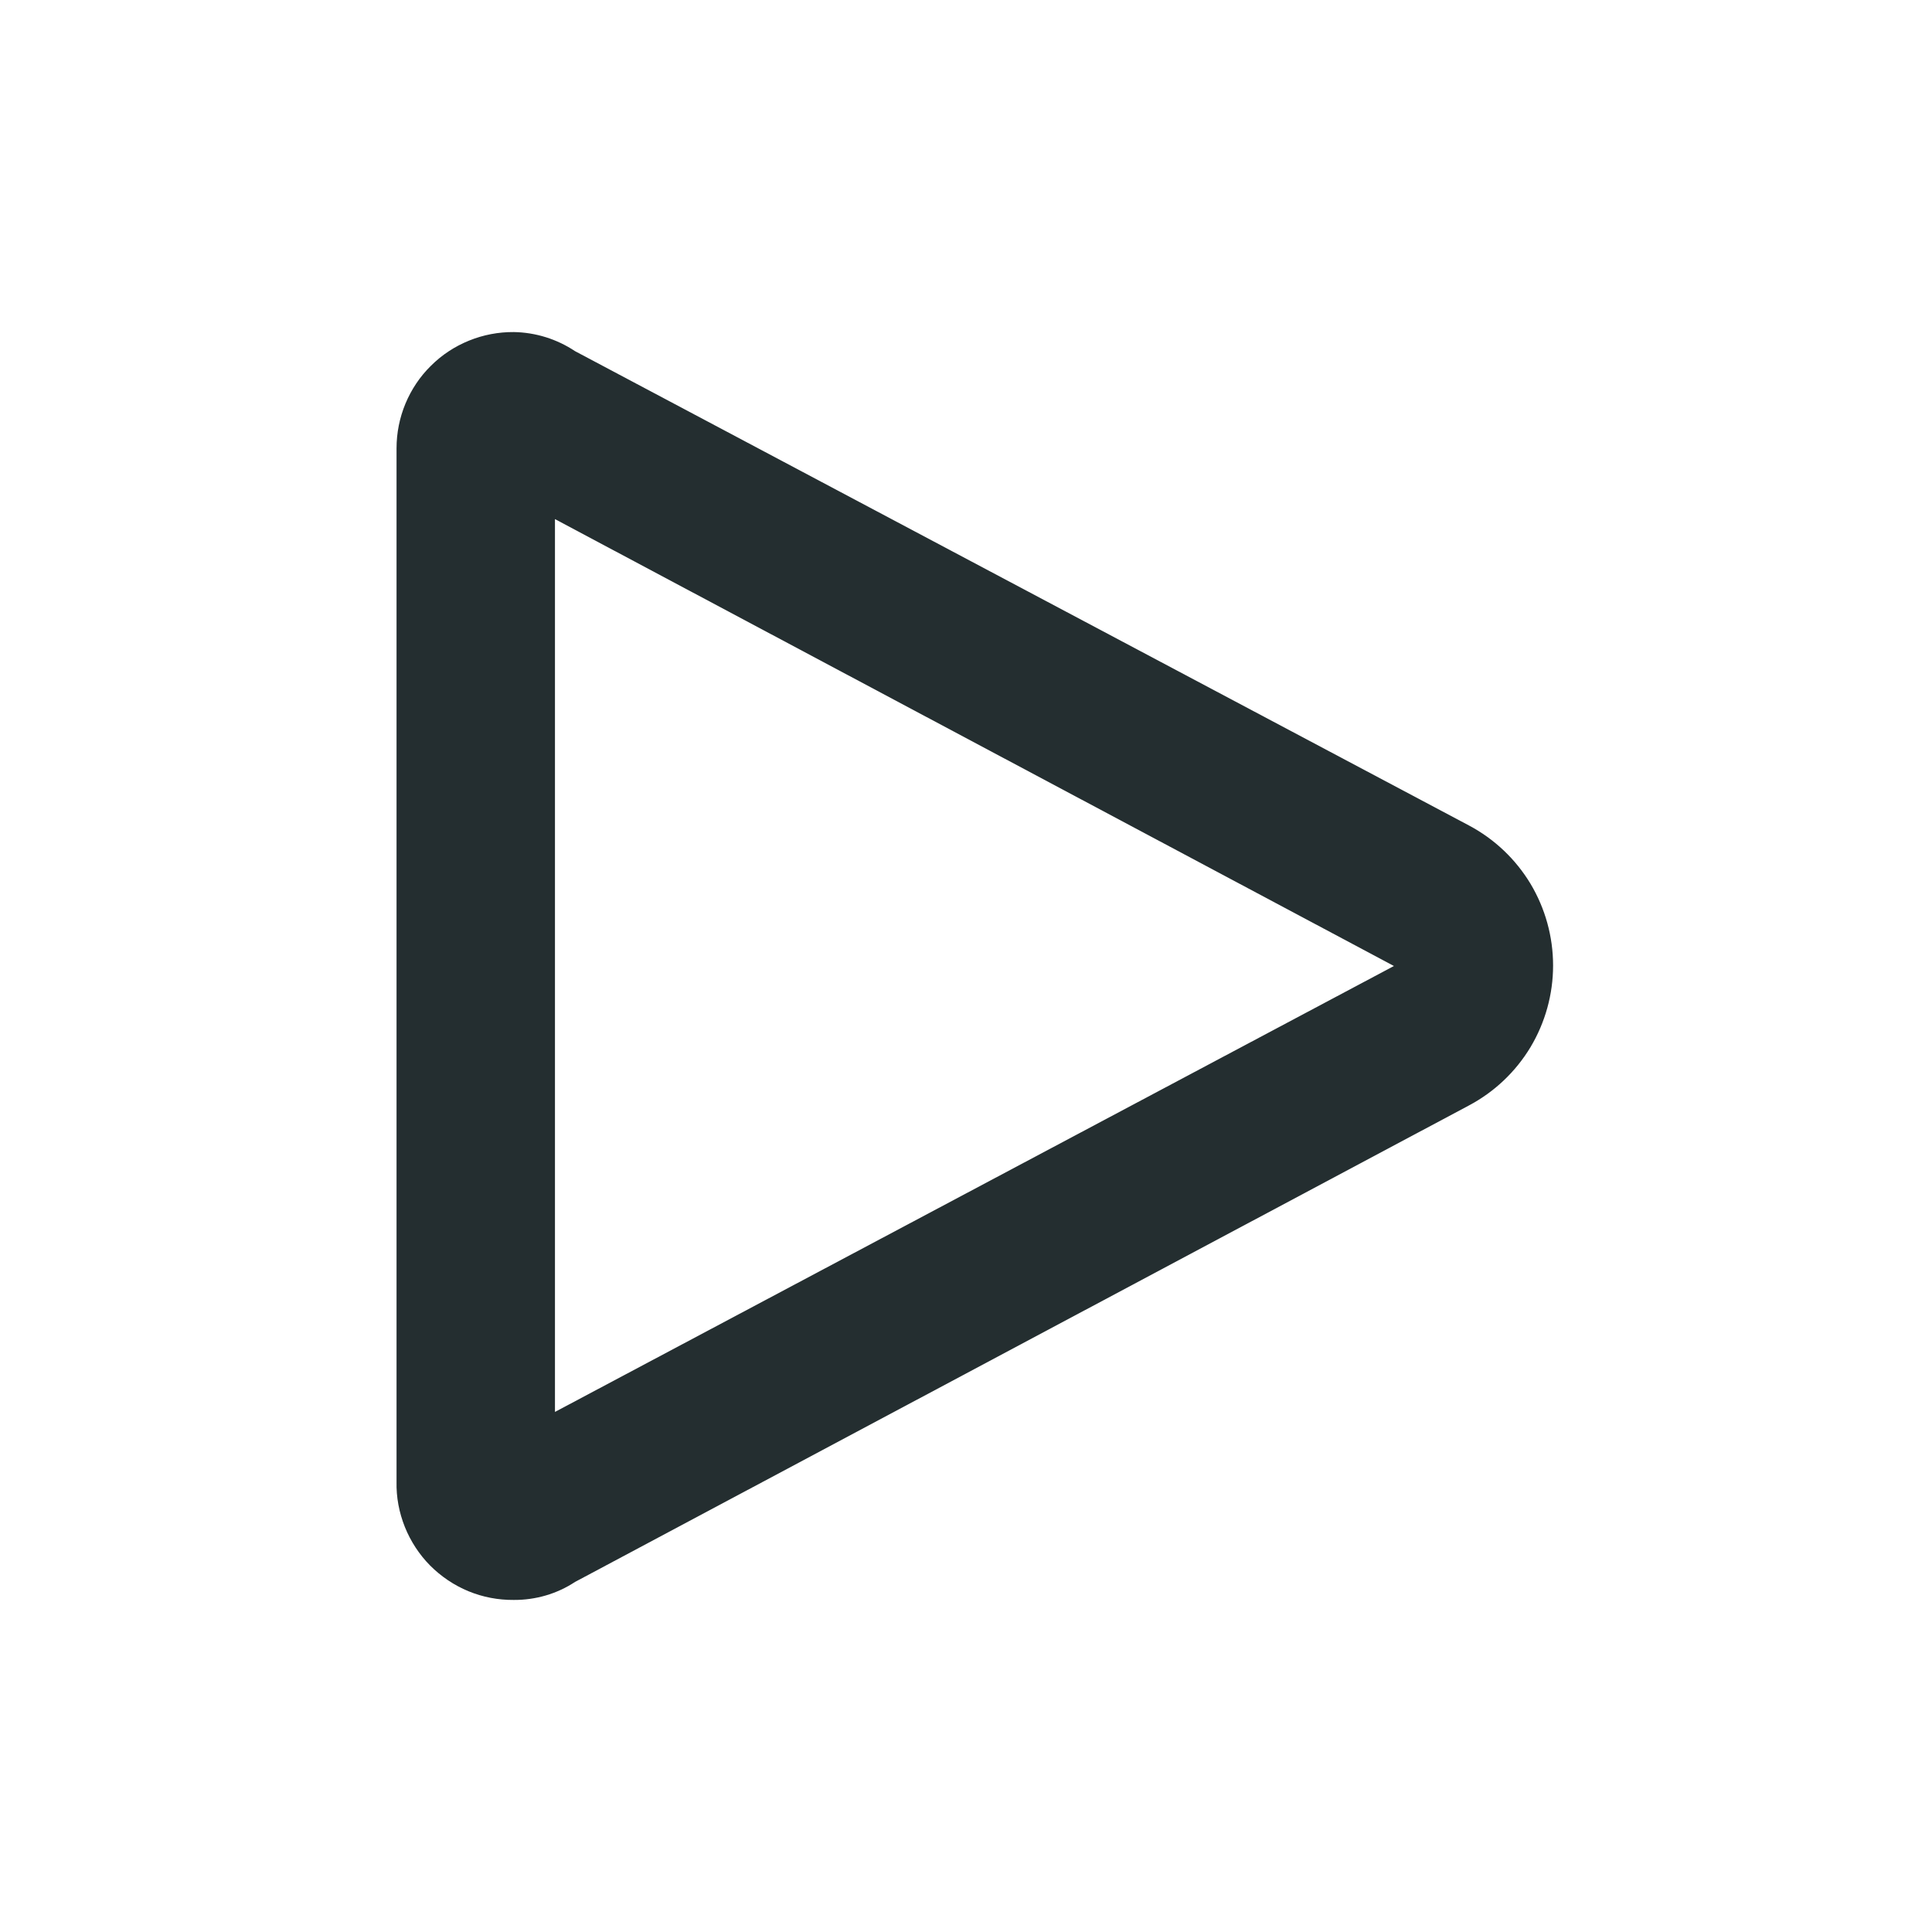 <svg width="16" height="16" viewBox="0 0 16 16" fill="none" xmlns="http://www.w3.org/2000/svg">
<path d="M4.596 4.299L11.544 8L4.596 11.693V4.299ZM4.255 2.75C4.128 2.749 4.002 2.773 3.884 2.821C3.766 2.869 3.659 2.939 3.569 3.029C3.478 3.118 3.407 3.225 3.358 3.342C3.309 3.46 3.284 3.585 3.284 3.713V12.27C3.281 12.399 3.305 12.526 3.353 12.646C3.401 12.765 3.472 12.874 3.562 12.965C3.653 13.056 3.761 13.129 3.88 13.178C3.999 13.227 4.126 13.251 4.255 13.25C4.435 13.251 4.612 13.2 4.762 13.101L12.165 9.155C12.376 9.043 12.552 8.876 12.675 8.672C12.797 8.468 12.862 8.234 12.862 7.996C12.862 7.757 12.797 7.523 12.675 7.319C12.552 7.115 12.376 6.948 12.165 6.836L4.762 2.908C4.612 2.808 4.436 2.753 4.255 2.75Z" fill="#242E30"/>
</svg>
